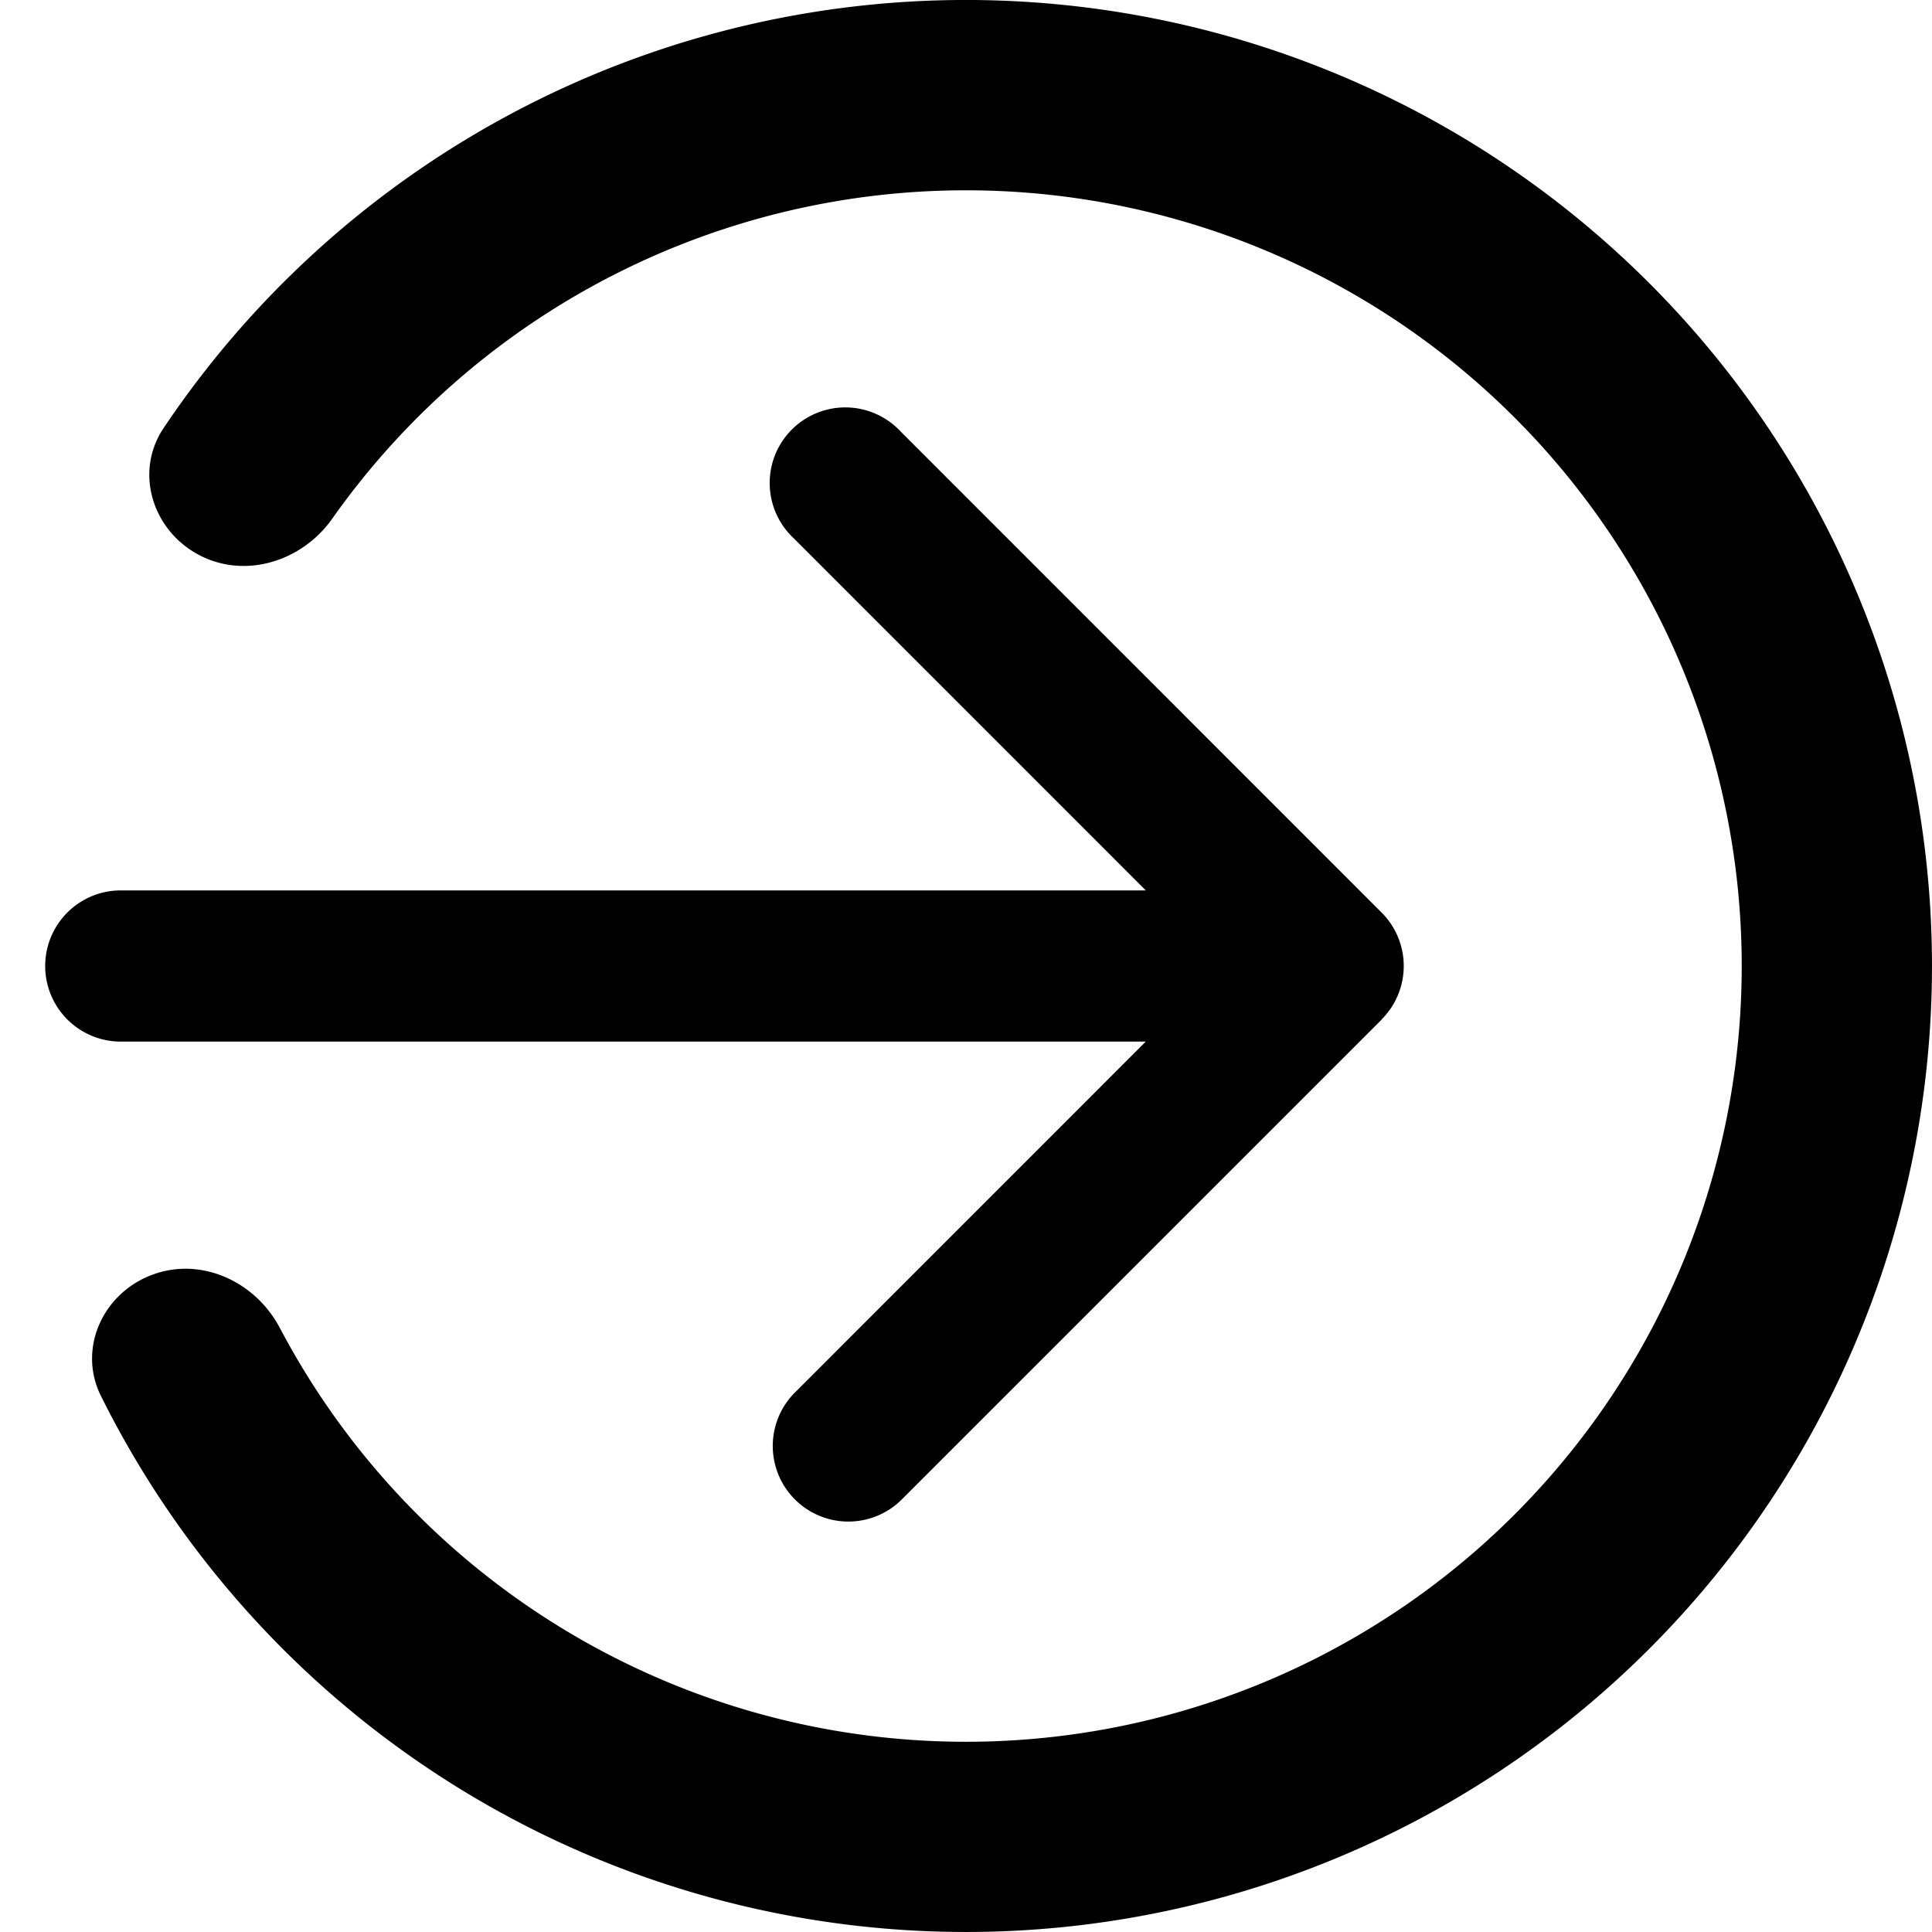<svg width="23" height="23" xmlns="http://www.w3.org/2000/svg"><path d="M1.807 15.178c-.585.221-.884.879-.606 1.439a11.5 11.5 0 1 0 .746-11.52c-.348.52-.136 1.21.415 1.506.551.295 1.232.083 1.593-.428a9.235 9.235 0 1 1-.624 9.633c-.292-.554-.94-.852-1.524-.63Z"/><path d="M1.438 10.6a.9.9 0 1 0 0 1.8v-1.8Zm15.01 1.536a.9.9 0 0 0 0-1.272l-5.727-5.728A.9.9 0 1 0 9.45 6.409l5.09 5.091-5.09 5.091a.9.9 0 0 0 1.272 1.273l5.728-5.728Zm-15.01.264h14.374v-1.8H1.438v1.8Z"/></svg>